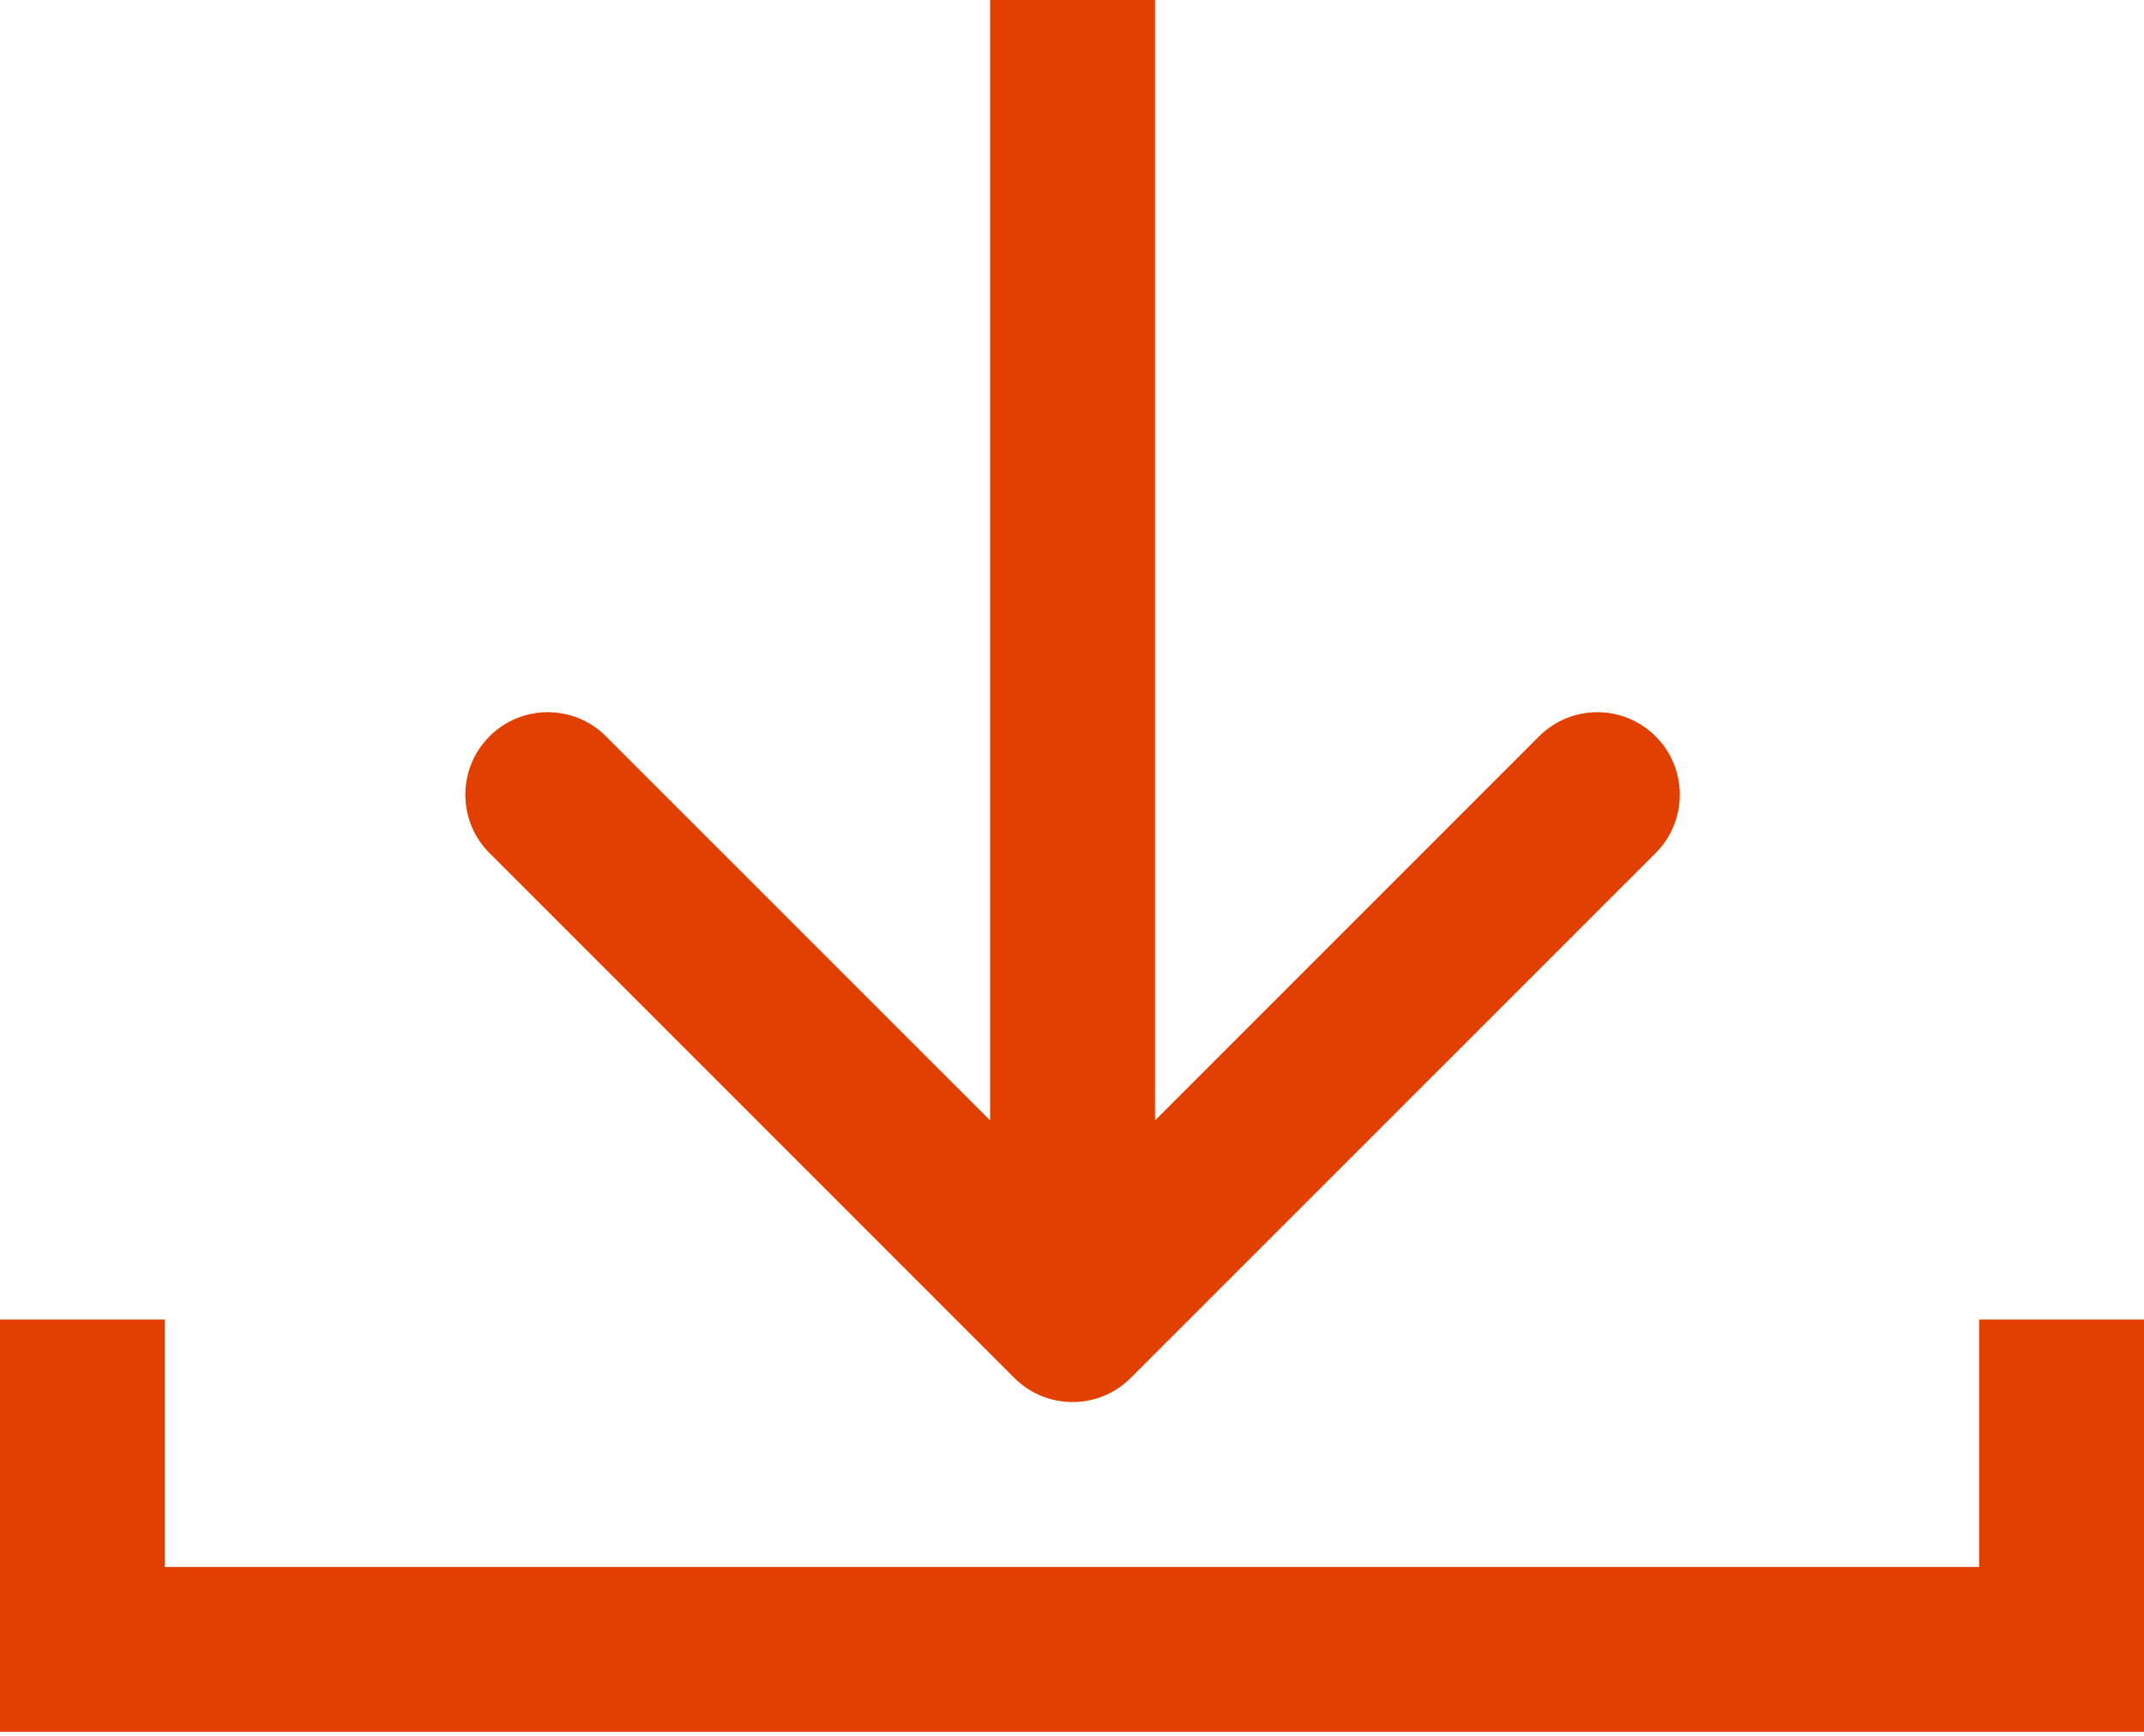 <svg width="21" height="17" viewBox="0 0 21 17" fill="none" xmlns="http://www.w3.org/2000/svg">
<path fill-rule="evenodd" clip-rule="evenodd" d="M0 12.923H1.615V15.346H19.385V12.923H21V16.961H0V12.923Z" fill="#E24000"/>
<path fill-rule="evenodd" clip-rule="evenodd" d="M16.217 8.354L11.076 13.494C10.761 13.81 10.25 13.81 9.934 13.494L4.794 8.354C4.479 8.039 4.479 7.527 4.794 7.212C5.109 6.896 5.621 6.896 5.936 7.212L9.698 10.973L9.698 2.95292e-07L11.313 2.24681e-07L11.313 10.973L15.074 7.212C15.39 6.896 15.901 6.896 16.217 7.212C16.532 7.527 16.532 8.039 16.217 8.354Z" fill="#E24000"/>
</svg>
